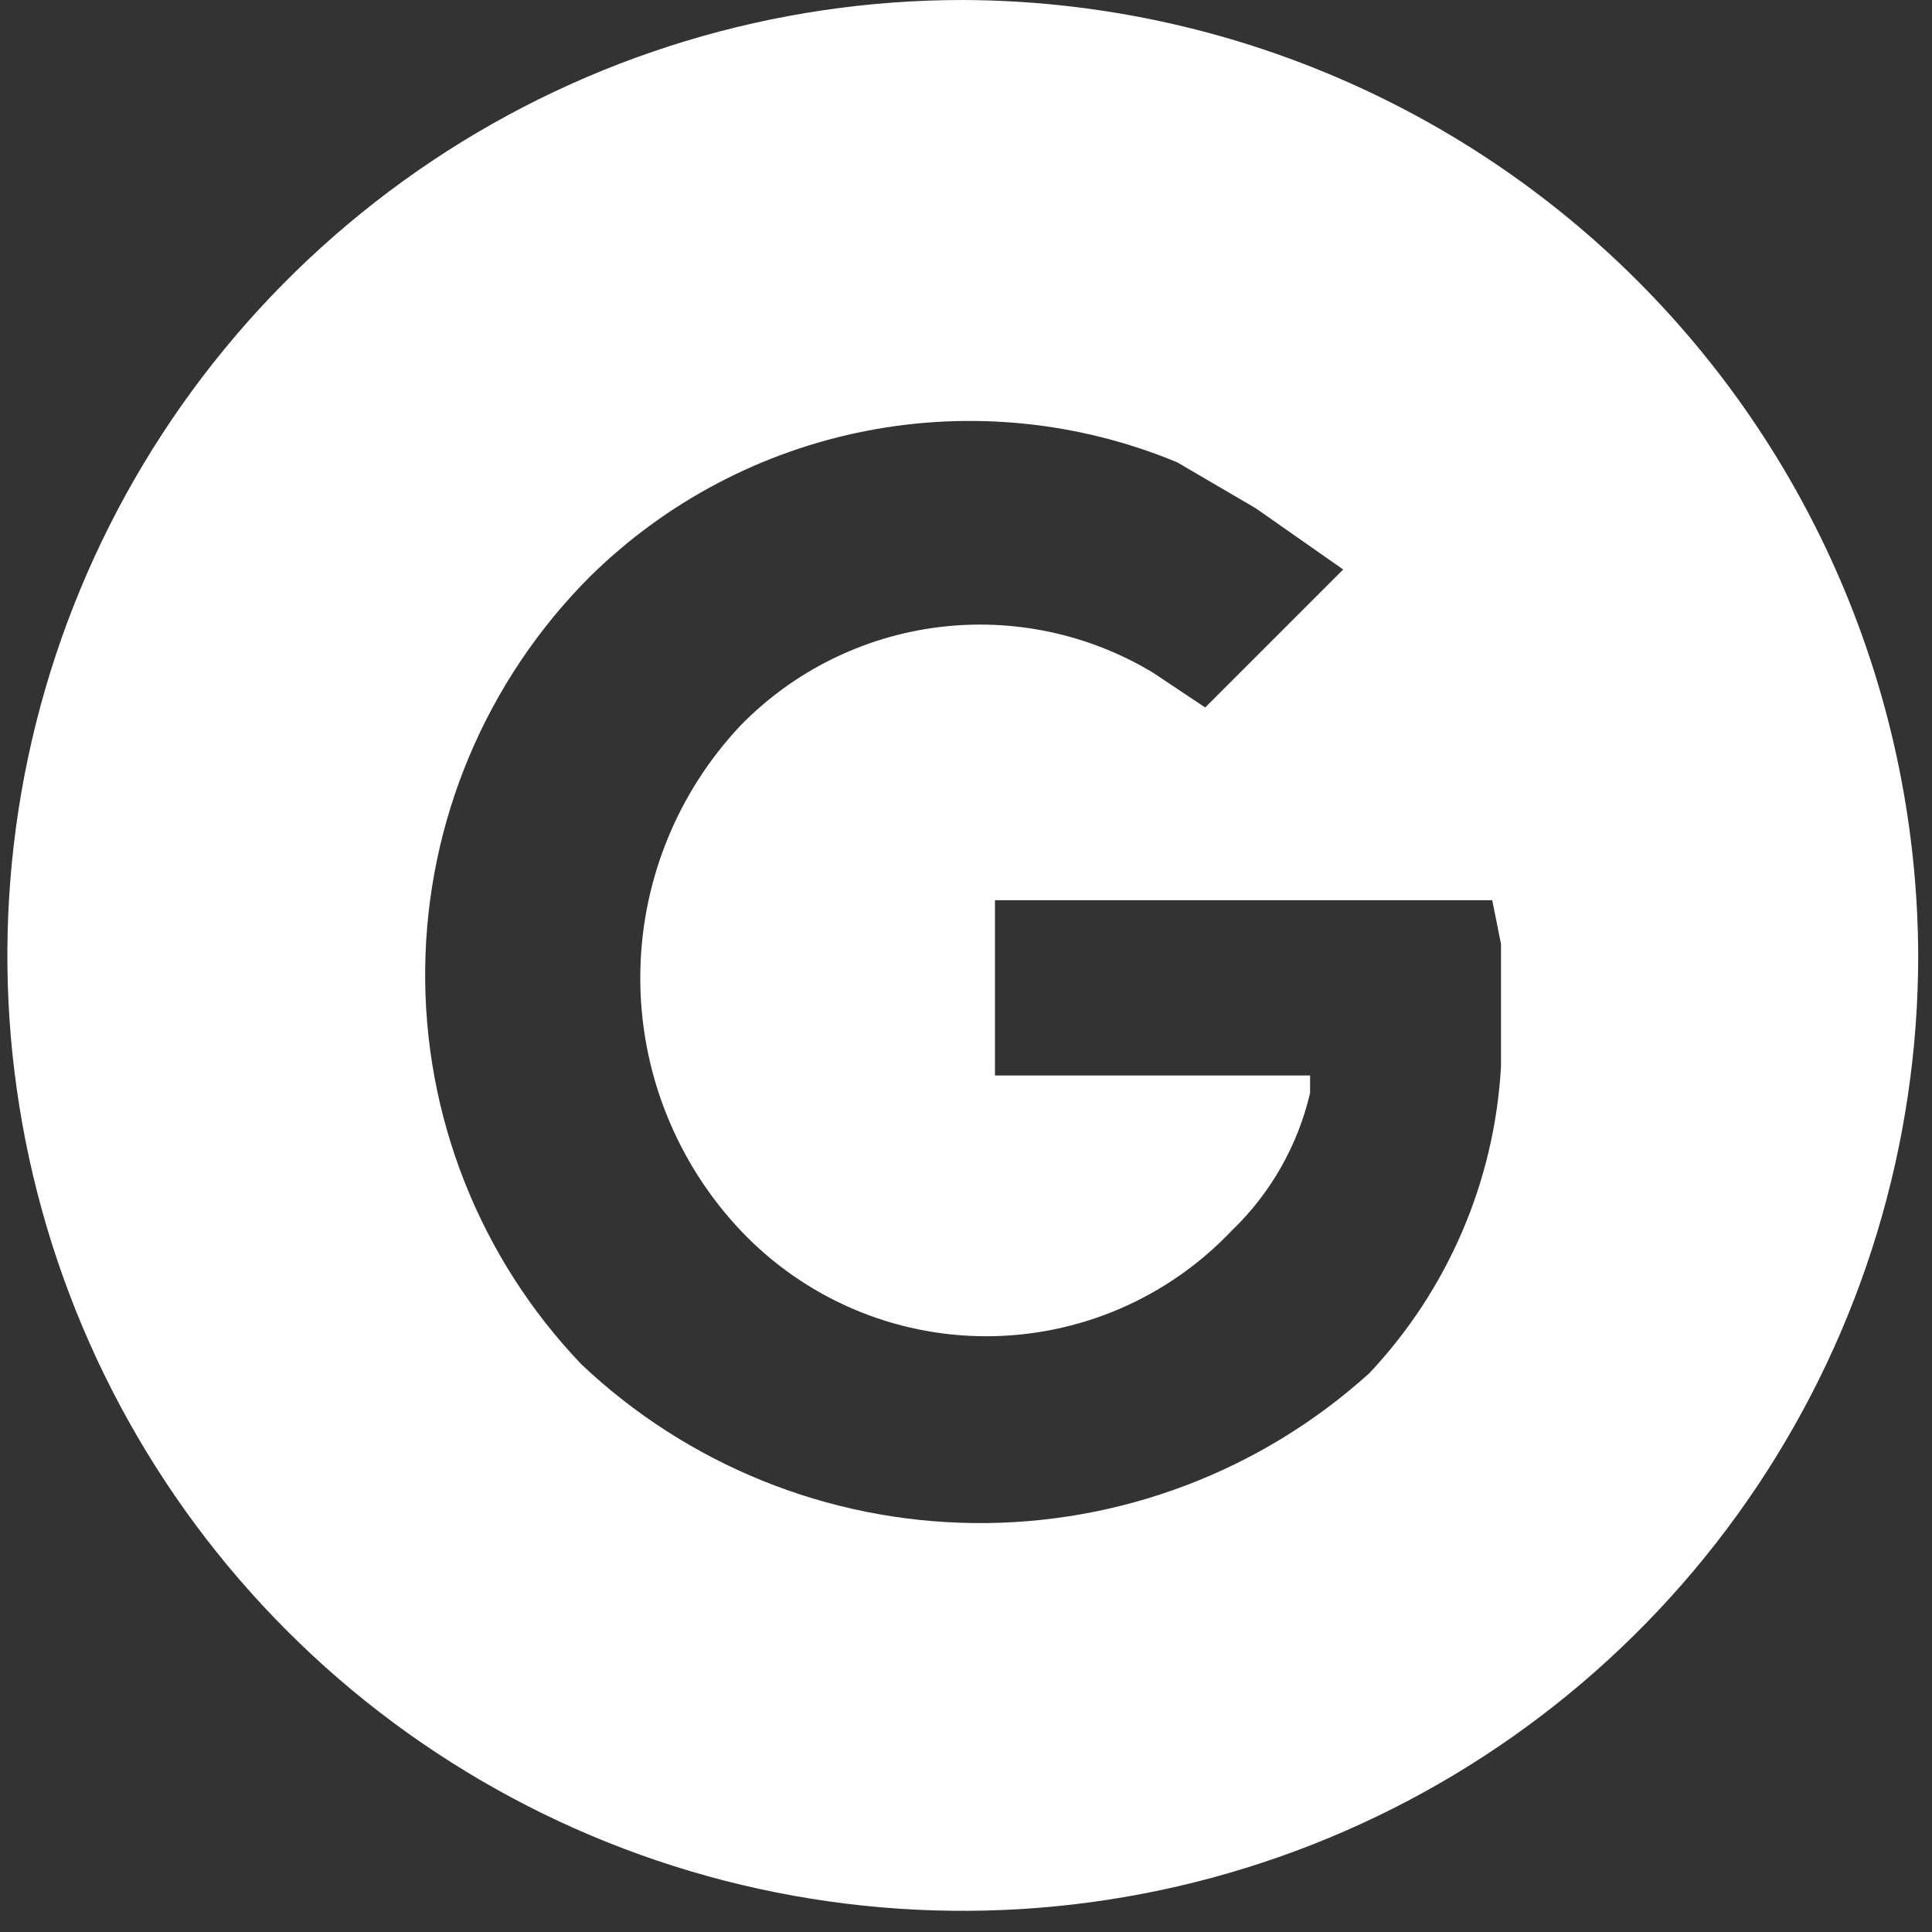 <svg width="42" height="42" viewBox="0 0 42 42" fill="none" xmlns="http://www.w3.org/2000/svg">
<rect x="0" y="0" width="42" height="42" fill="#333333" stroke="none"/>
<path d="M20.94 2.40849e-06C16.832 -0.002 12.815 1.214 9.398 3.495C5.981 5.777 3.317 9.02 1.744 12.815C0.17 16.61 -0.242 20.786 0.558 24.816C1.358 28.845 3.336 32.547 6.24 35.453C9.144 38.359 12.845 40.338 16.874 41.14C20.904 41.942 25.08 41.532 28.876 39.96C32.672 38.388 35.916 35.726 38.199 32.31C40.482 28.894 41.7 24.878 41.7 20.77C41.681 15.269 39.489 9.998 35.6 6.107C31.711 2.216 26.441 0.021 20.94 2.40849e-06ZM32.63 23.19C32.49 25.677 31.477 28.035 29.77 29.85C27.416 31.981 24.343 33.146 21.168 33.11C17.992 33.075 14.947 31.843 12.64 29.66C10.427 27.346 9.207 24.258 9.243 21.056C9.278 17.855 10.566 14.794 12.83 12.53C14.478 10.908 16.567 9.808 18.836 9.367C21.106 8.926 23.455 9.163 25.59 10.05L27.3 11.05L29.2 12.38L26.2 15.38L25.06 14.62C23.657 13.776 22.011 13.43 20.387 13.636C18.763 13.843 17.256 14.591 16.11 15.76C14.703 17.246 13.919 19.214 13.919 21.26C13.919 23.306 14.703 25.274 16.11 26.76C16.797 27.483 17.623 28.059 18.54 28.453C19.456 28.846 20.443 29.049 21.44 29.049C22.437 29.049 23.424 28.846 24.34 28.453C25.257 28.059 26.083 27.483 26.77 26.76C27.619 25.947 28.213 24.905 28.48 23.76V23.38H21.63V19.57H32.44L32.63 20.52V23.19Z" fill="white"/>
</svg>

